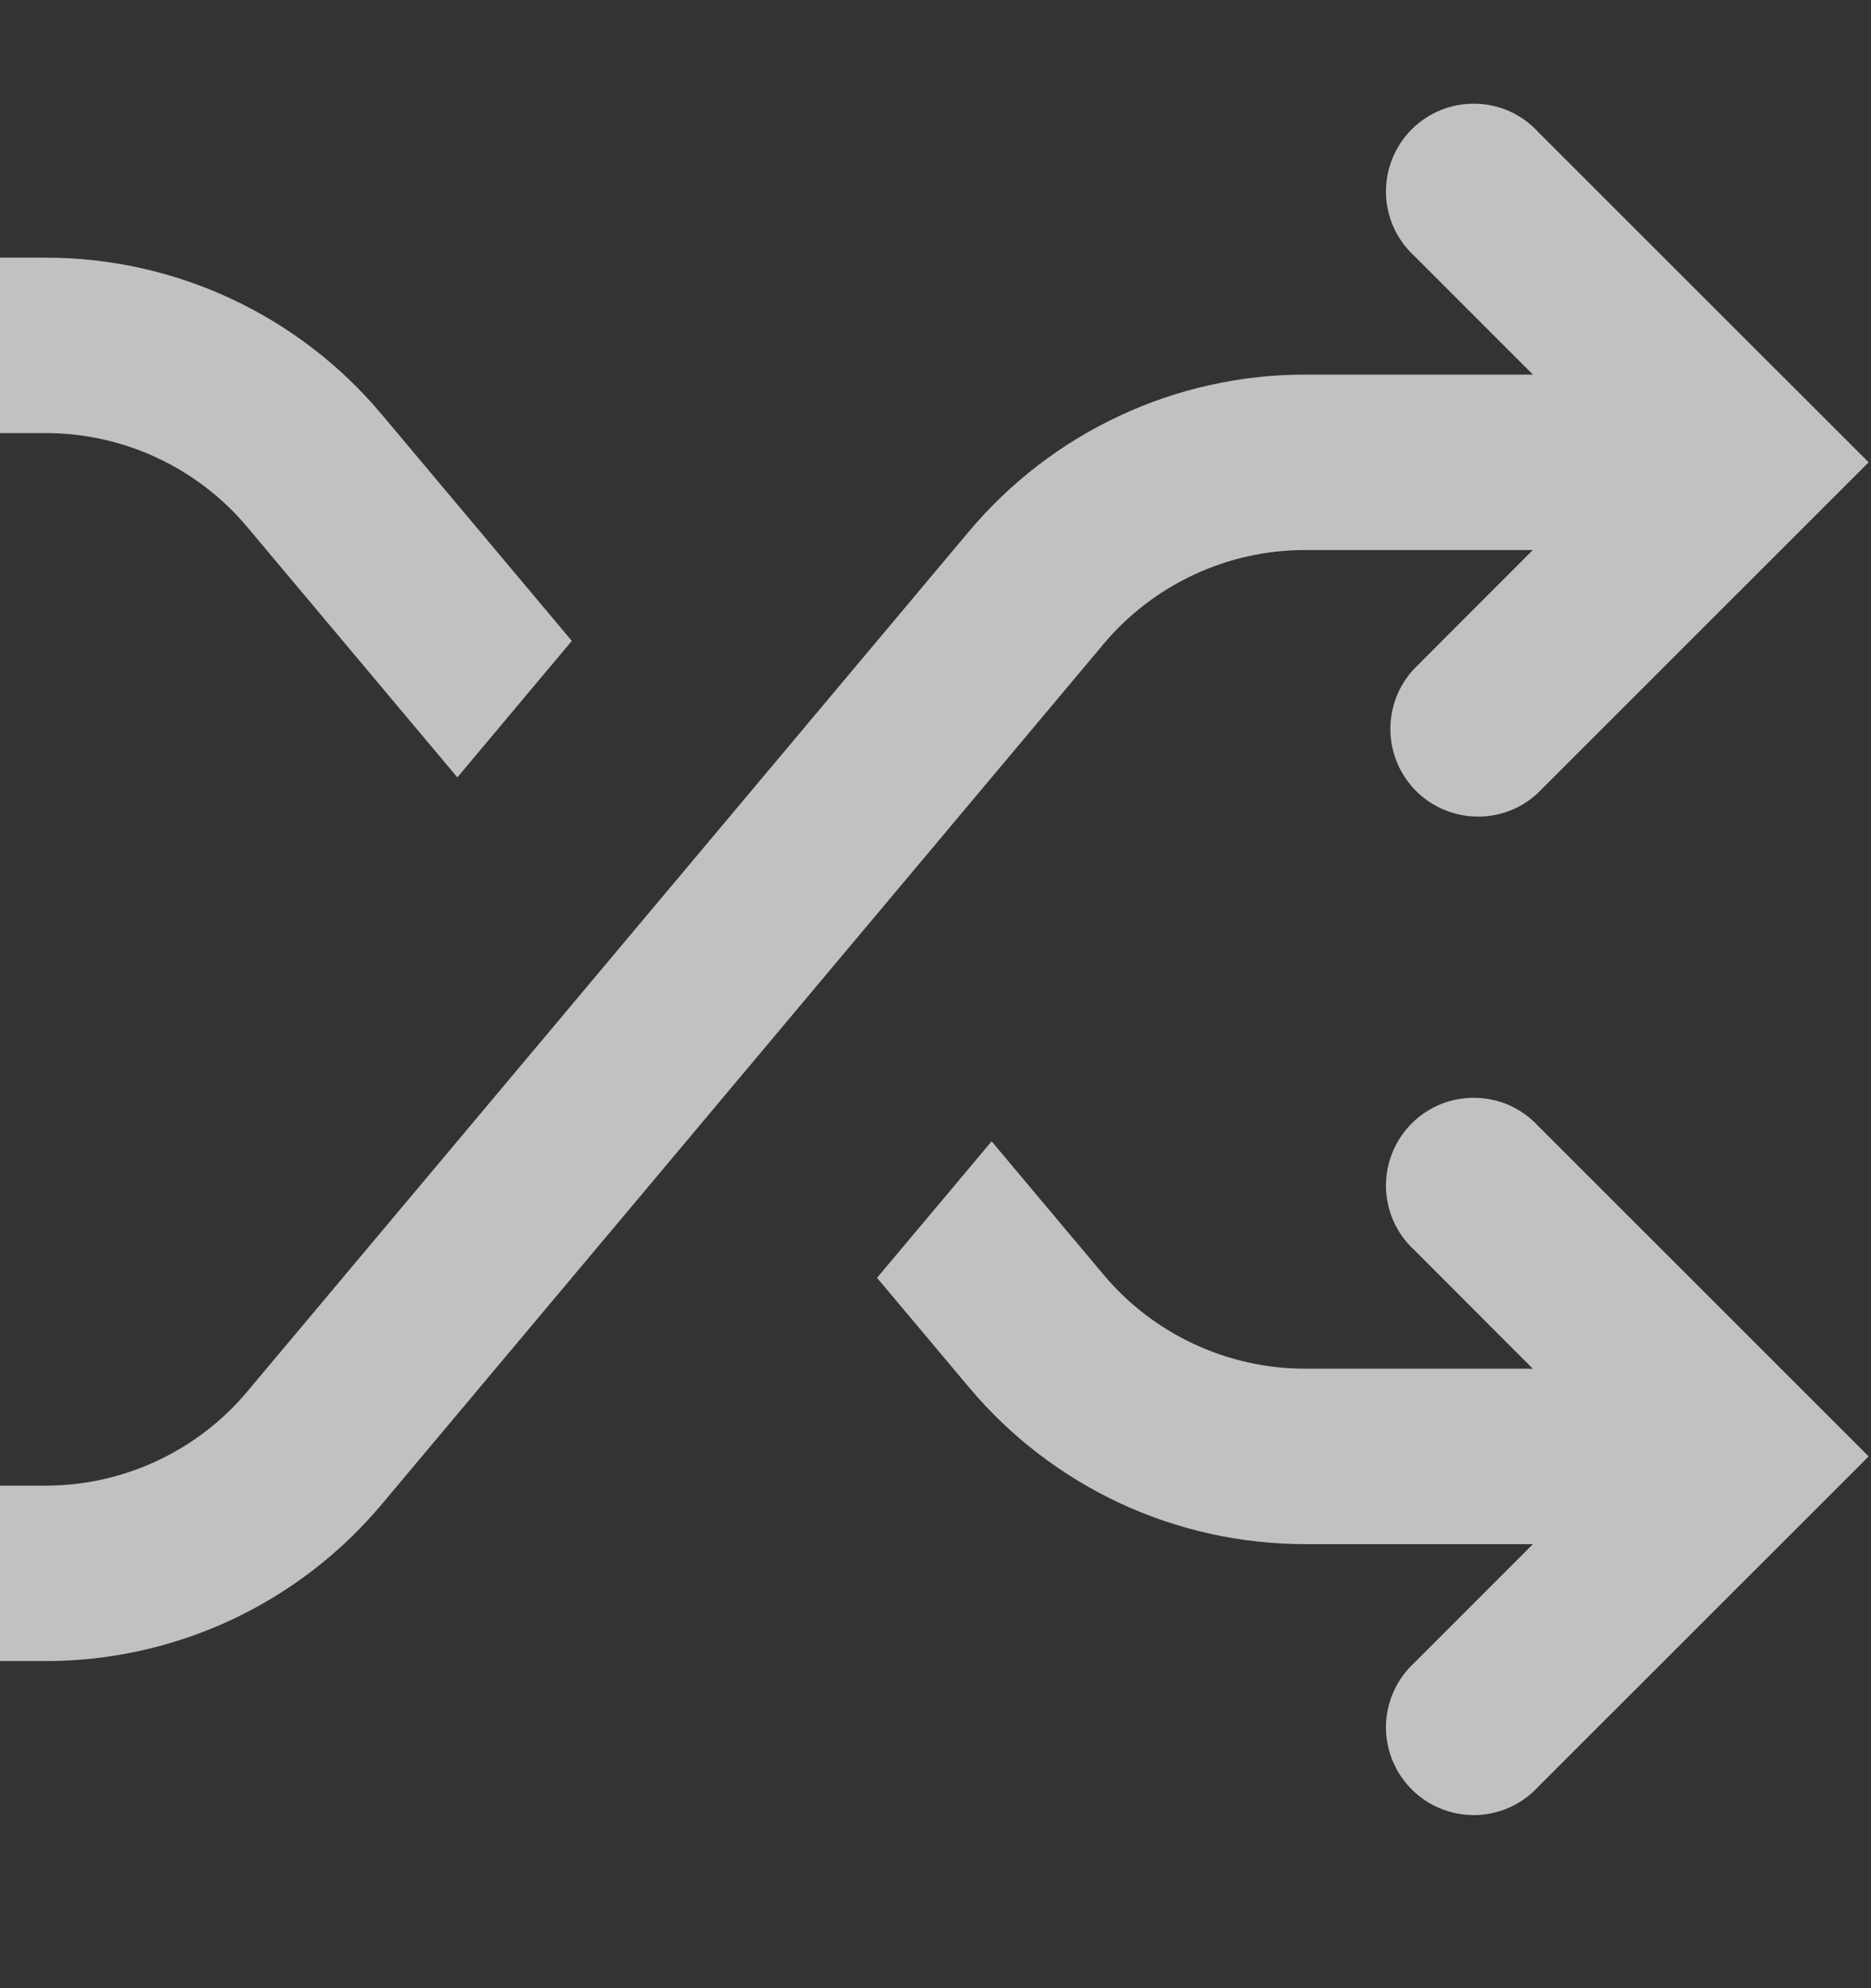 <svg width="16" height="17" viewBox="0 0 16 17" fill="none" xmlns="http://www.w3.org/2000/svg">
<rect x="0" y="0" width="16" height="17" fill="#333333" stroke="none"/>
<path d="M13.151 1.125C13.082 1.051 12.999 0.992 12.908 0.951C12.816 0.91 12.716 0.888 12.616 0.887C12.515 0.885 12.415 0.903 12.321 0.941C12.228 0.979 12.143 1.035 12.072 1.106C12.001 1.177 11.945 1.262 11.907 1.356C11.869 1.449 11.851 1.549 11.852 1.65C11.854 1.75 11.876 1.85 11.917 1.942C11.958 2.034 12.017 2.116 12.091 2.185L13.109 3.203H11.16C10.612 3.203 10.071 3.323 9.575 3.555C9.079 3.786 8.639 4.124 8.287 4.543L2.114 11.899C1.903 12.151 1.639 12.353 1.341 12.492C1.043 12.631 0.719 12.703 0.39 12.703H0V14.203H0.391C0.939 14.203 1.48 14.083 1.976 13.852C2.472 13.62 2.912 13.283 3.264 12.863L9.437 5.507C9.648 5.255 9.912 5.053 10.21 4.914C10.508 4.775 10.832 4.703 11.161 4.703H13.108L12.091 5.721C11.959 5.863 11.886 6.051 11.89 6.246C11.893 6.44 11.972 6.625 12.109 6.763C12.247 6.9 12.432 6.979 12.627 6.982C12.821 6.986 13.009 6.914 13.151 6.781L15.98 3.953L13.15 1.125H13.151ZM0.391 3.703H0V2.203H0.391C1.5 2.203 2.551 2.693 3.264 3.543L4.89 5.48L3.911 6.647L2.115 4.507C1.904 4.255 1.64 4.053 1.342 3.914C1.044 3.775 0.719 3.703 0.39 3.703H0.391Z" fill="white" fill-opacity="0.698"/>
<path d="M7.5 10.926L8.48 9.759L9.437 10.899C9.648 11.151 9.912 11.353 10.21 11.492C10.508 11.631 10.832 11.703 11.161 11.703H13.108L12.091 10.685C12.017 10.617 11.958 10.534 11.917 10.442C11.876 10.35 11.854 10.25 11.852 10.15C11.851 10.049 11.869 9.949 11.907 9.856C11.945 9.762 12.001 9.677 12.072 9.606C12.143 9.535 12.228 9.479 12.321 9.441C12.415 9.403 12.515 9.385 12.616 9.387C12.716 9.388 12.816 9.41 12.908 9.451C12.999 9.492 13.082 9.551 13.151 9.625L15.98 12.453L13.151 15.281C13.082 15.355 12.999 15.414 12.908 15.455C12.816 15.496 12.716 15.518 12.616 15.52C12.515 15.521 12.415 15.503 12.321 15.465C12.228 15.428 12.143 15.371 12.072 15.3C12.001 15.229 11.945 15.144 11.907 15.051C11.869 14.957 11.851 14.857 11.852 14.757C11.854 14.656 11.876 14.557 11.917 14.465C11.958 14.373 12.017 14.29 12.091 14.221L13.109 13.203H11.16C10.612 13.203 10.071 13.083 9.575 12.852C9.079 12.62 8.639 12.283 8.287 11.863L7.5 10.926Z" fill="white" fill-opacity="0.698"/>
</svg>
